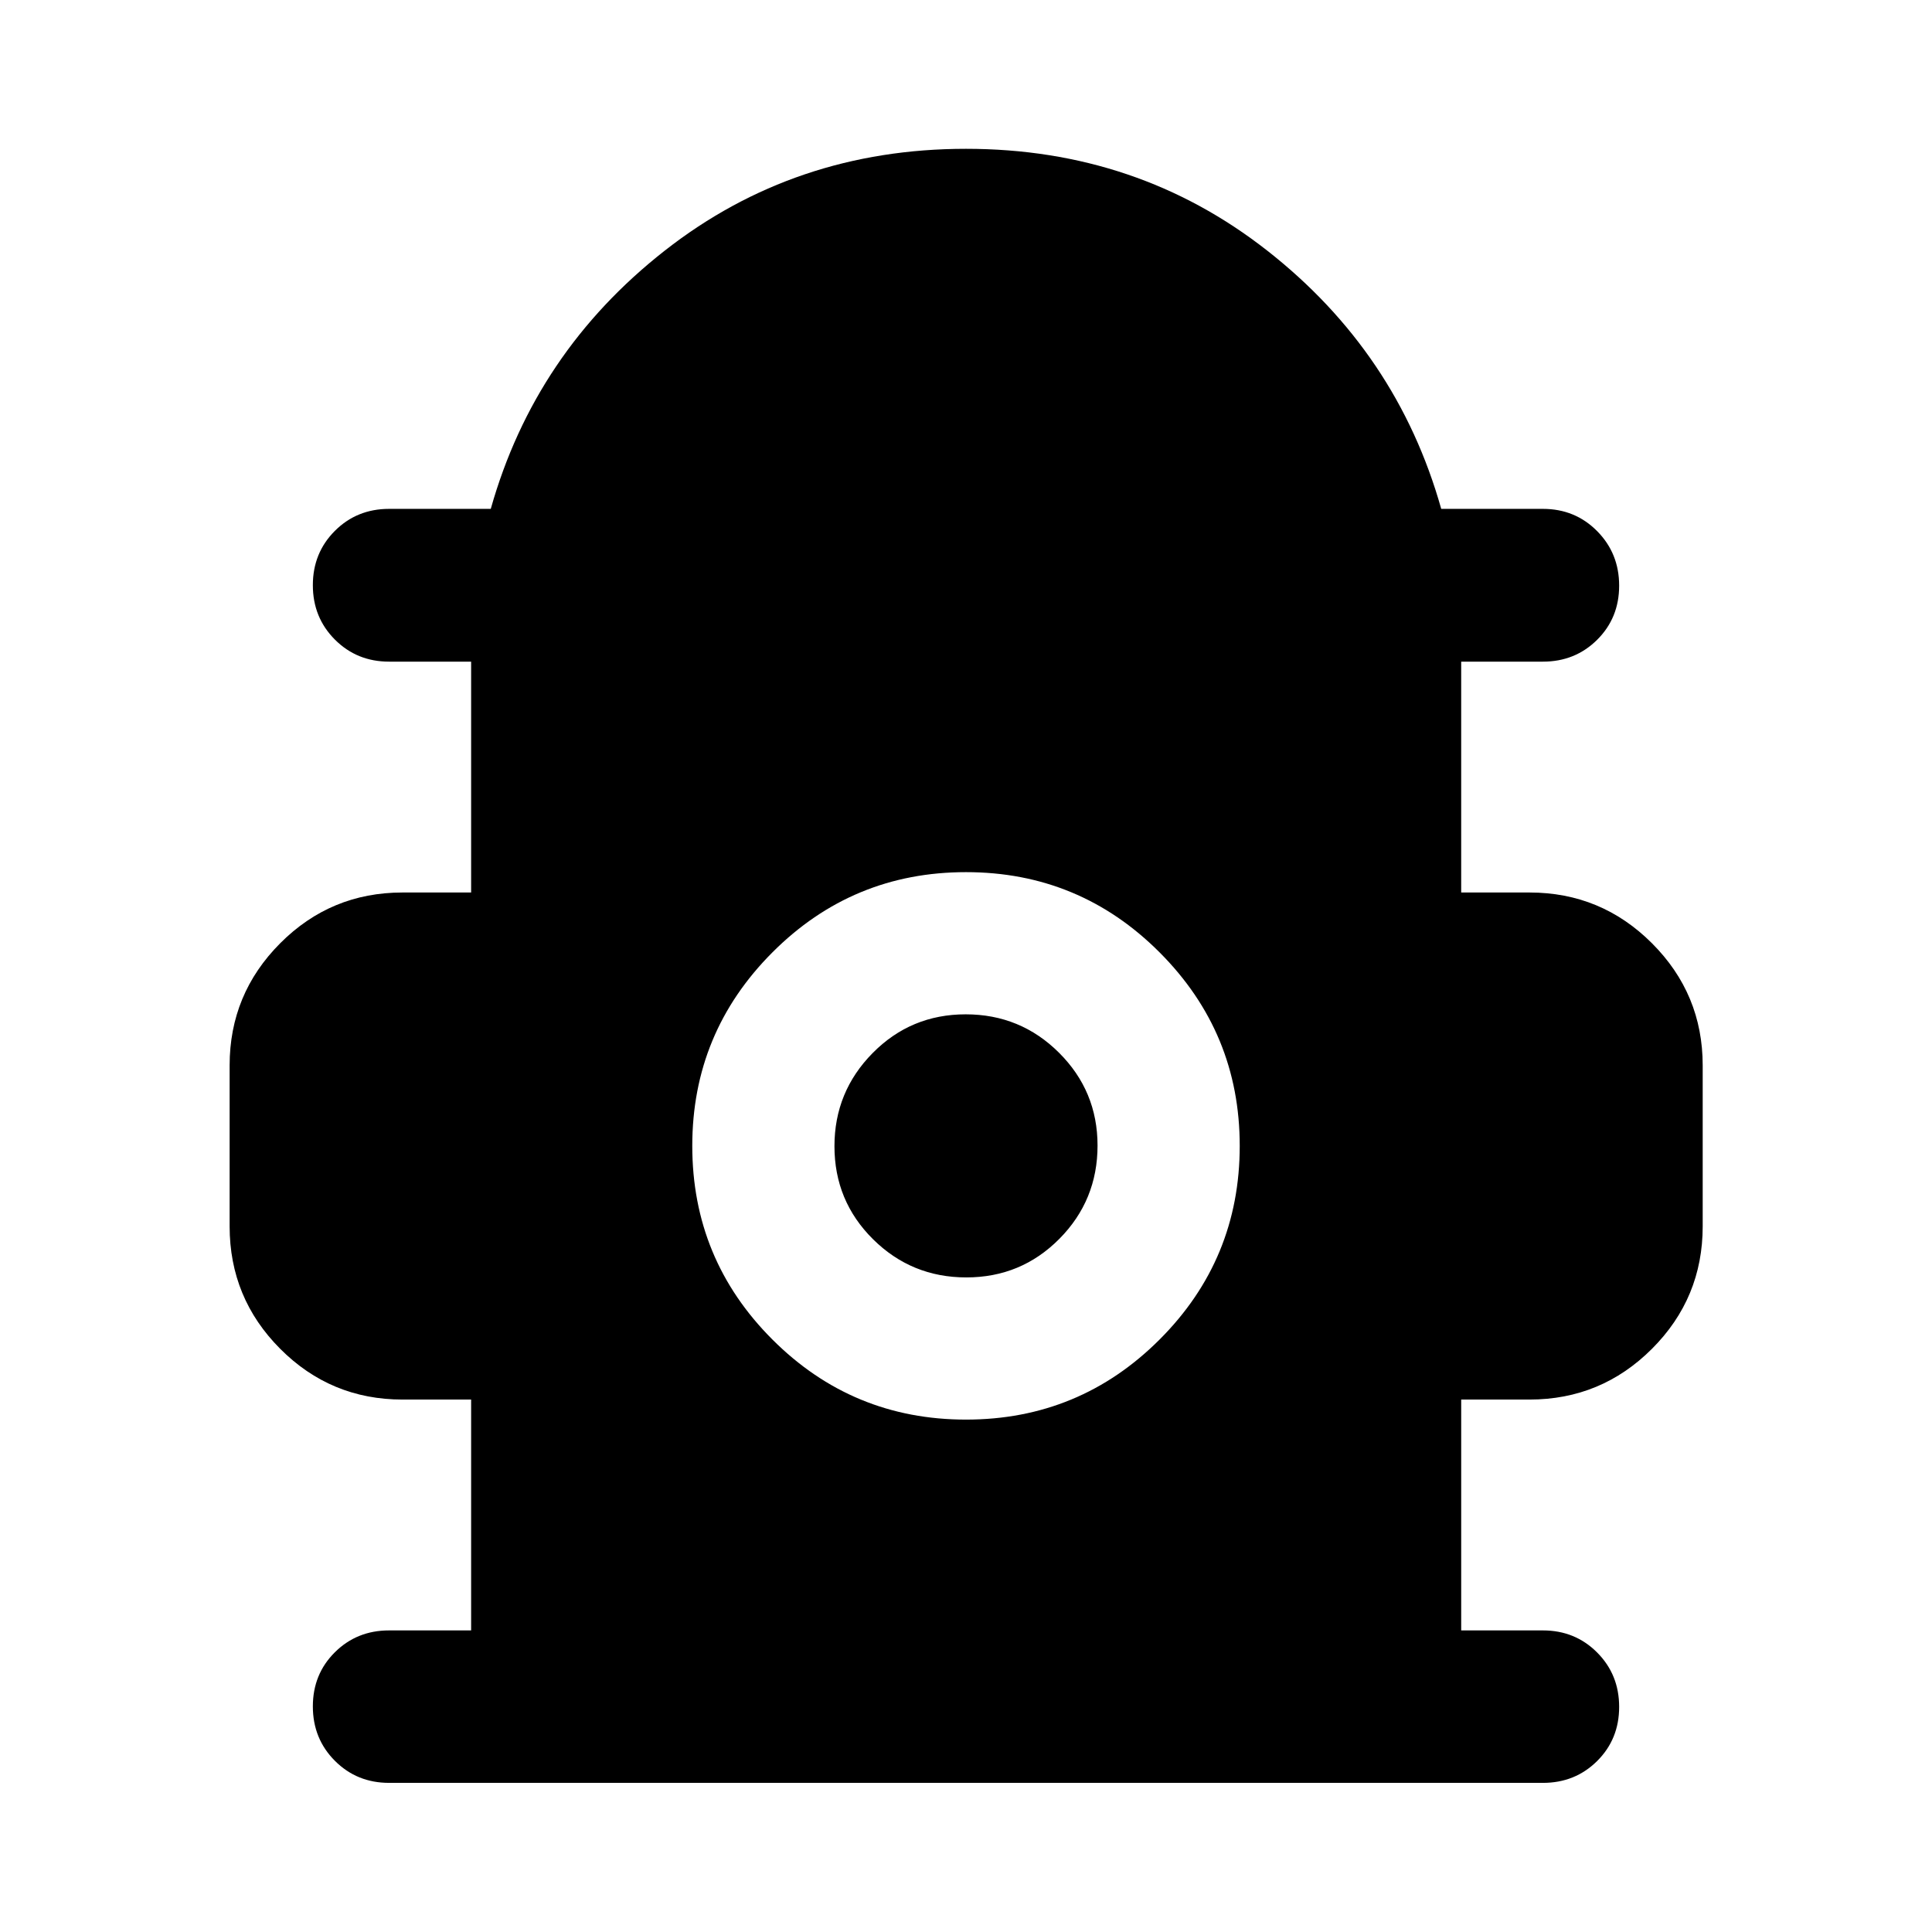 <svg xmlns="http://www.w3.org/2000/svg" height="40" viewBox="0 -960 960 960" width="40"><path d="M234.101-149.855v-114.71H200q-35.63 0-60.765-25.214-25.134-25.213-25.134-60.844v-80q0-35.471 25.134-60.685Q164.37-516.522 200-516.522h34.101v-114.71h-40.768q-16 0-26.938-10.972-10.939-10.972-10.939-27.021 0-16.05 10.939-26.985 10.938-10.935 26.938-10.935h50.529q21.906-77.724 86.453-128.319Q394.862-886.058 480-886.058t149.685 50.594q64.547 50.595 86.453 128.319h50.529q16 0 26.938 11.052 10.939 11.052 10.939 27.102 0 16.049-10.939 26.904-10.938 10.855-26.938 10.855h-40.609v114.71H760q35.63 0 60.844 25.214t25.214 60.685v80q0 35.631-25.214 60.844Q795.63-264.565 760-264.565h-33.942v114.71h40.609q16 0 26.938 10.972 10.939 10.972 10.939 27.022 0 16.05-10.939 26.905-10.938 10.855-26.938 10.855H193.333q-16 0-26.938-10.972-10.939-10.972-10.939-27.022 0-16.05 10.939-26.905 10.938-10.855 26.938-10.855h40.768ZM480-254.609q56.406 0 96.21-39.804 39.804-39.804 39.804-96.21 0-56.246-39.804-96.13-39.804-39.884-96.21-39.884-56.406 0-96.21 39.884-39.804 39.884-39.804 96.13 0 56.406 39.804 96.21 39.804 39.804 96.21 39.804Zm.157-70.651q-27.222 0-46.371-18.992t-19.149-46.214q0-27.063 18.992-46.291 18.992-19.229 46.214-19.229 27.222 0 46.371 19.072 19.149 19.071 19.149 46.134 0 27.222-18.992 46.371t-46.214 19.149Z"/></svg>